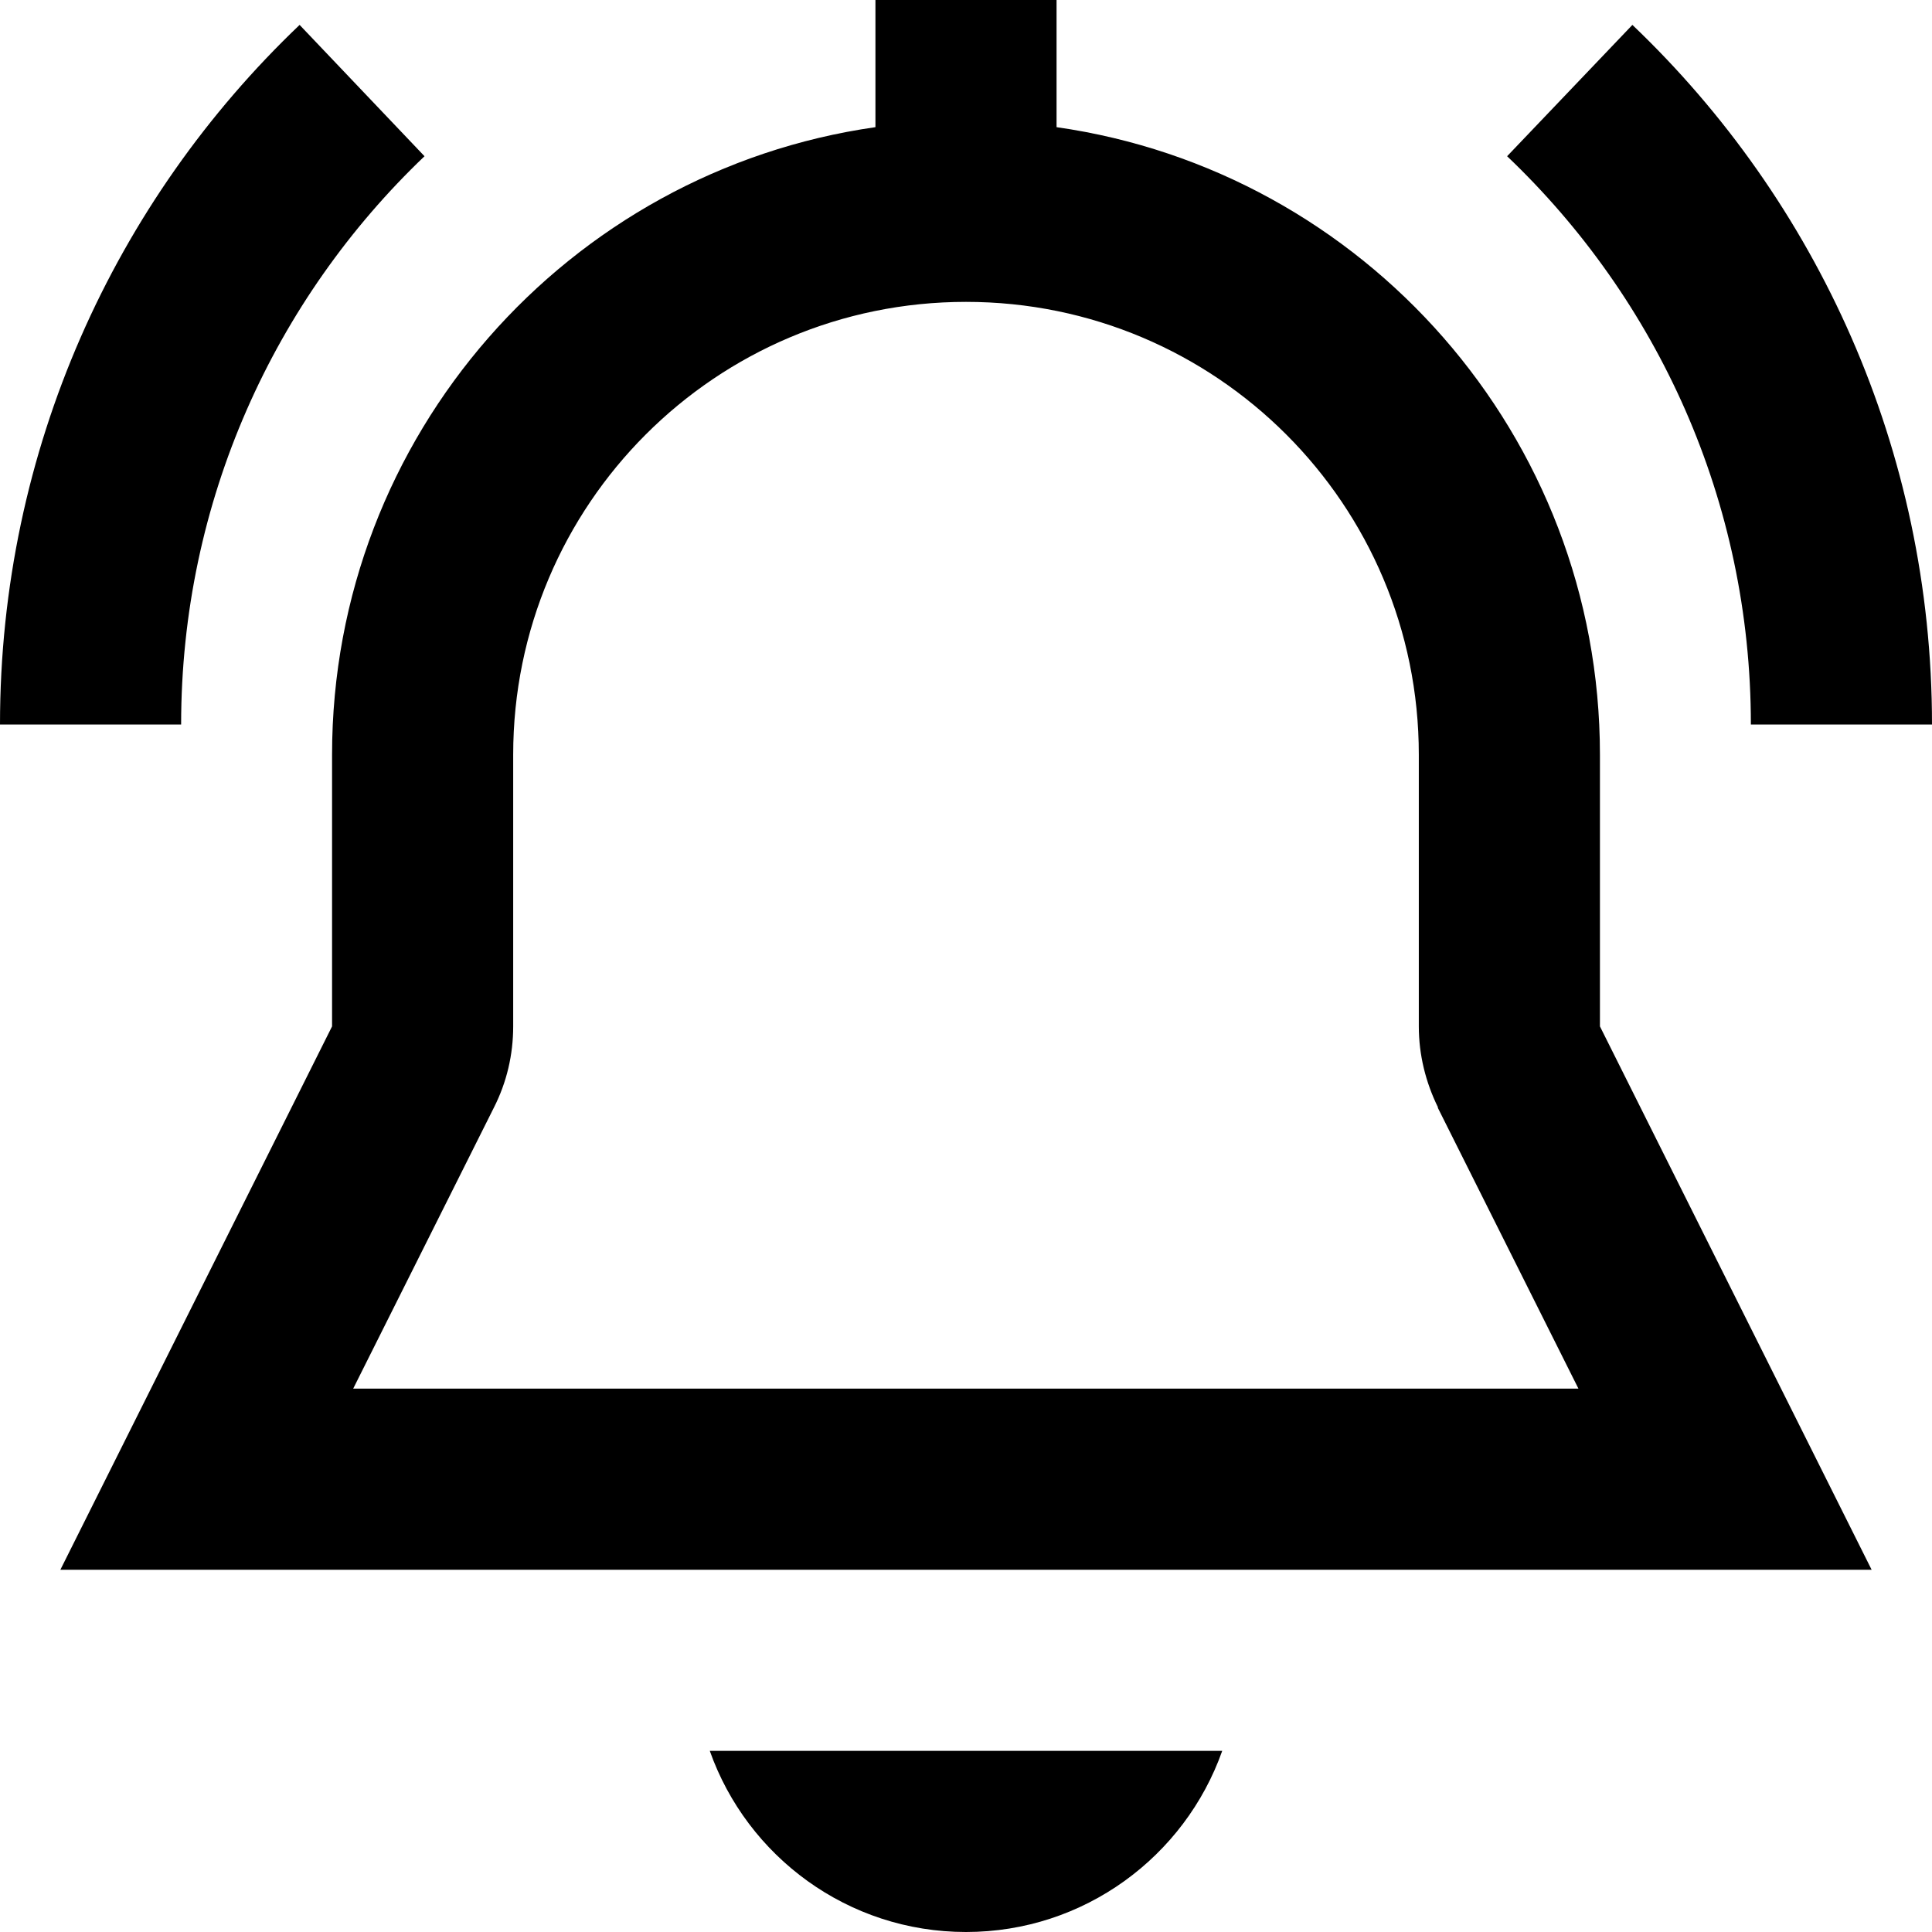 <svg fill="currentColor" xmlns="http://www.w3.org/2000/svg" viewBox="0 0 512 512"><!--! Font Awesome Pro 7.1.0 by @fontawesome - https://fontawesome.com License - https://fontawesome.com/license (Commercial License) Copyright 2025 Fonticons, Inc. --><path fill="currentColor" d="M232 0l48 0 0 33.7C361.4 45.3 424 115.4 424 200l0 72 72 144-480 0 72-144 0-72c0-84.6 62.6-154.7 144-166.3L232 0zM381.1 293.5c-3.3-6.7-5.1-14-5.1-21.5l0-72c0-66.3-53.7-120-120-120S136 133.7 136 200l0 72c0 7.5-1.7 14.8-5.1 21.5l-37.3 74.5 324.7 0-37.3-74.5zM256 512c-31.3 0-58-20-67.9-48l135.8 0c-9.9 28-36.6 48-67.9 48zM48 192L0 192C0 119.1 30.5 53.2 79.4 6.6l33.1 34.8C72.8 79.3 48 132.7 48 192zM399.4 41.4L432.6 6.6C481.5 53.2 512 119.1 512 192l-48 0c0-59.3-24.8-112.7-64.6-150.6z"/></svg>